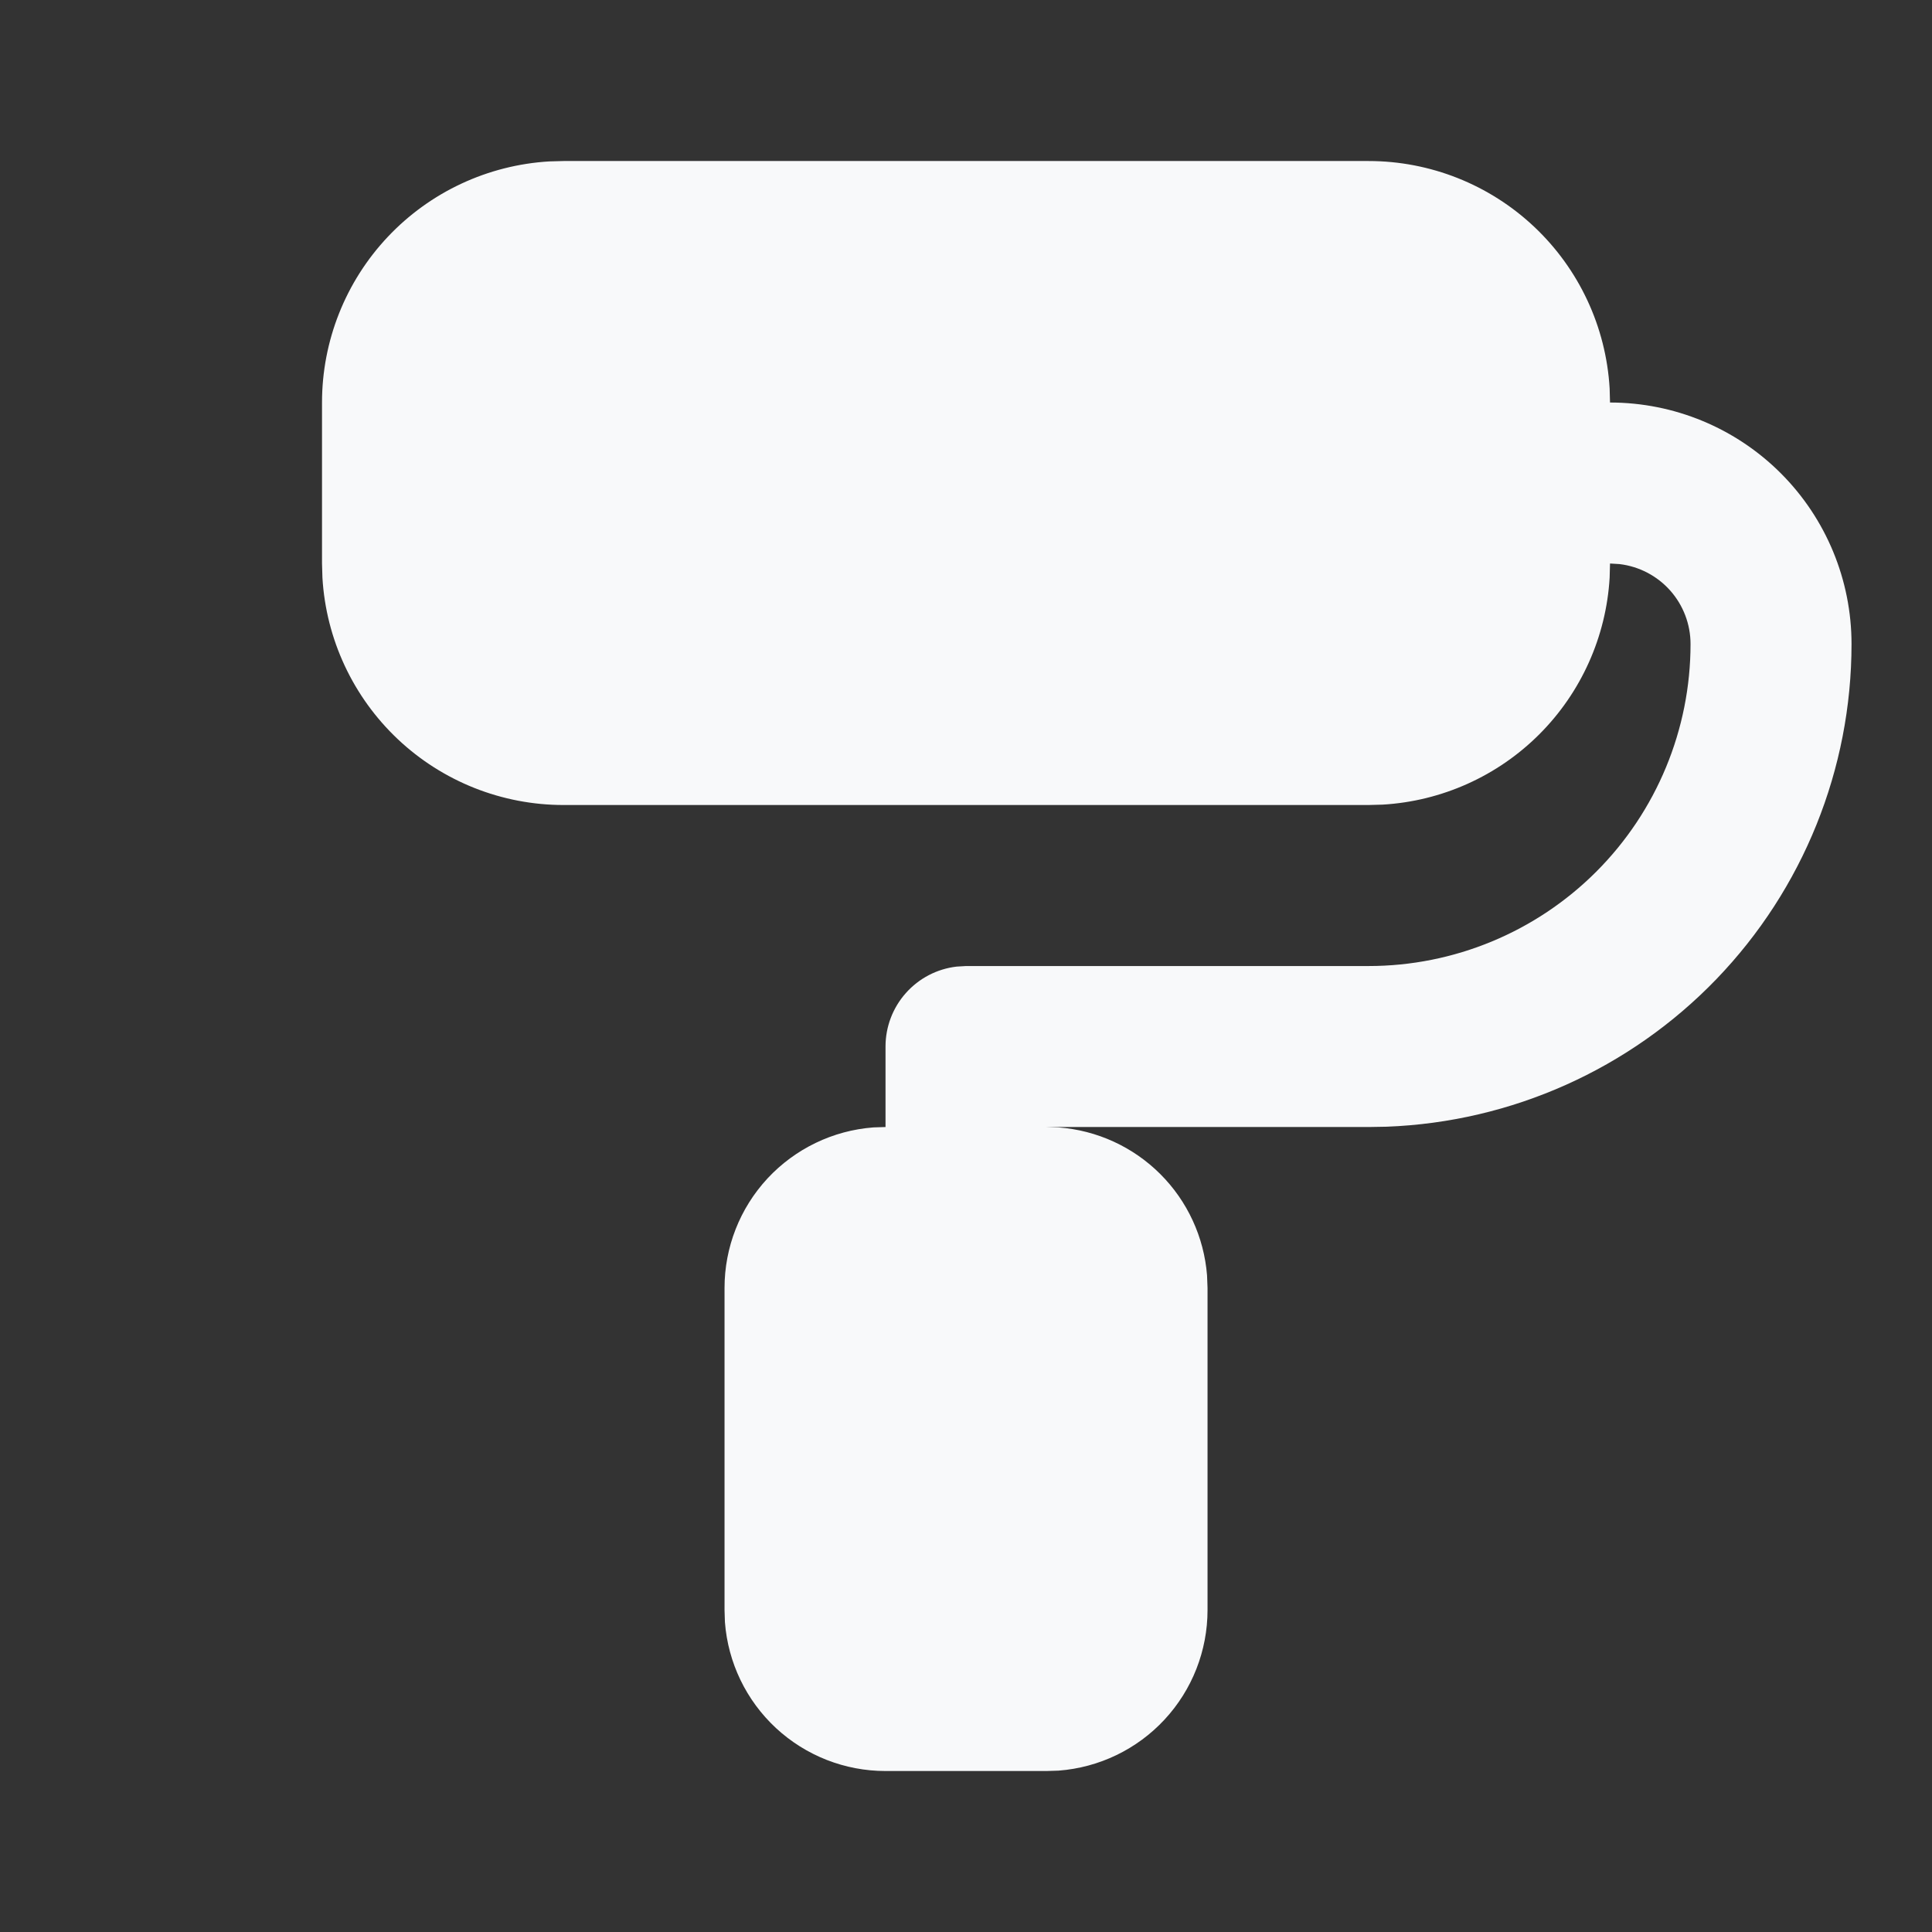 <svg width="55" height="55" viewBox="0 0 55 55" fill="none" xmlns="http://www.w3.org/2000/svg">
<rect x="0" y="0" width="55" height="55" fill="#333333" stroke="none"/>
<path d="M38.959 4.584C40.713 4.584 42.4 5.254 43.676 6.457C44.952 7.66 45.72 9.305 45.823 11.056L45.834 11.459C47.657 11.459 49.406 12.183 50.696 13.473C51.985 14.762 52.709 16.511 52.709 18.334C52.709 21.892 51.331 25.311 48.863 27.873C46.395 30.435 43.03 31.941 39.475 32.075L38.959 32.084H29.793L30.136 32.095C31.227 32.178 32.253 32.647 33.028 33.42C33.803 34.192 34.276 35.217 34.362 36.307L34.376 36.667V45.834C34.376 46.99 33.94 48.104 33.153 48.952C32.367 49.8 31.289 50.319 30.136 50.406L29.793 50.417H25.209C24.053 50.418 22.939 49.981 22.091 49.195C21.243 48.408 20.724 47.331 20.637 46.178L20.626 45.834V36.667C20.625 35.511 21.062 34.397 21.848 33.549C22.635 32.702 23.712 32.182 24.865 32.095L25.209 32.084V29.792C25.209 29.231 25.415 28.689 25.788 28.27C26.161 27.85 26.675 27.582 27.233 27.517L27.501 27.501H38.959C41.39 27.501 43.722 26.535 45.441 24.816C47.16 23.097 48.126 20.765 48.126 18.334C48.126 17.773 47.92 17.231 47.547 16.811C47.174 16.392 46.66 16.124 46.102 16.058L45.834 16.042L45.823 16.446C45.724 18.127 45.012 19.713 43.821 20.904C42.63 22.095 41.044 22.807 39.362 22.906L38.959 22.917H16.043C14.289 22.917 12.601 22.247 11.326 21.044C10.05 19.841 9.282 18.196 9.179 16.446L9.167 16.042V11.459C9.167 9.705 9.837 8.018 11.04 6.742C12.243 5.466 13.889 4.698 15.639 4.595L16.043 4.584H38.959Z" fill="#F8F9FA"/>
</svg>
